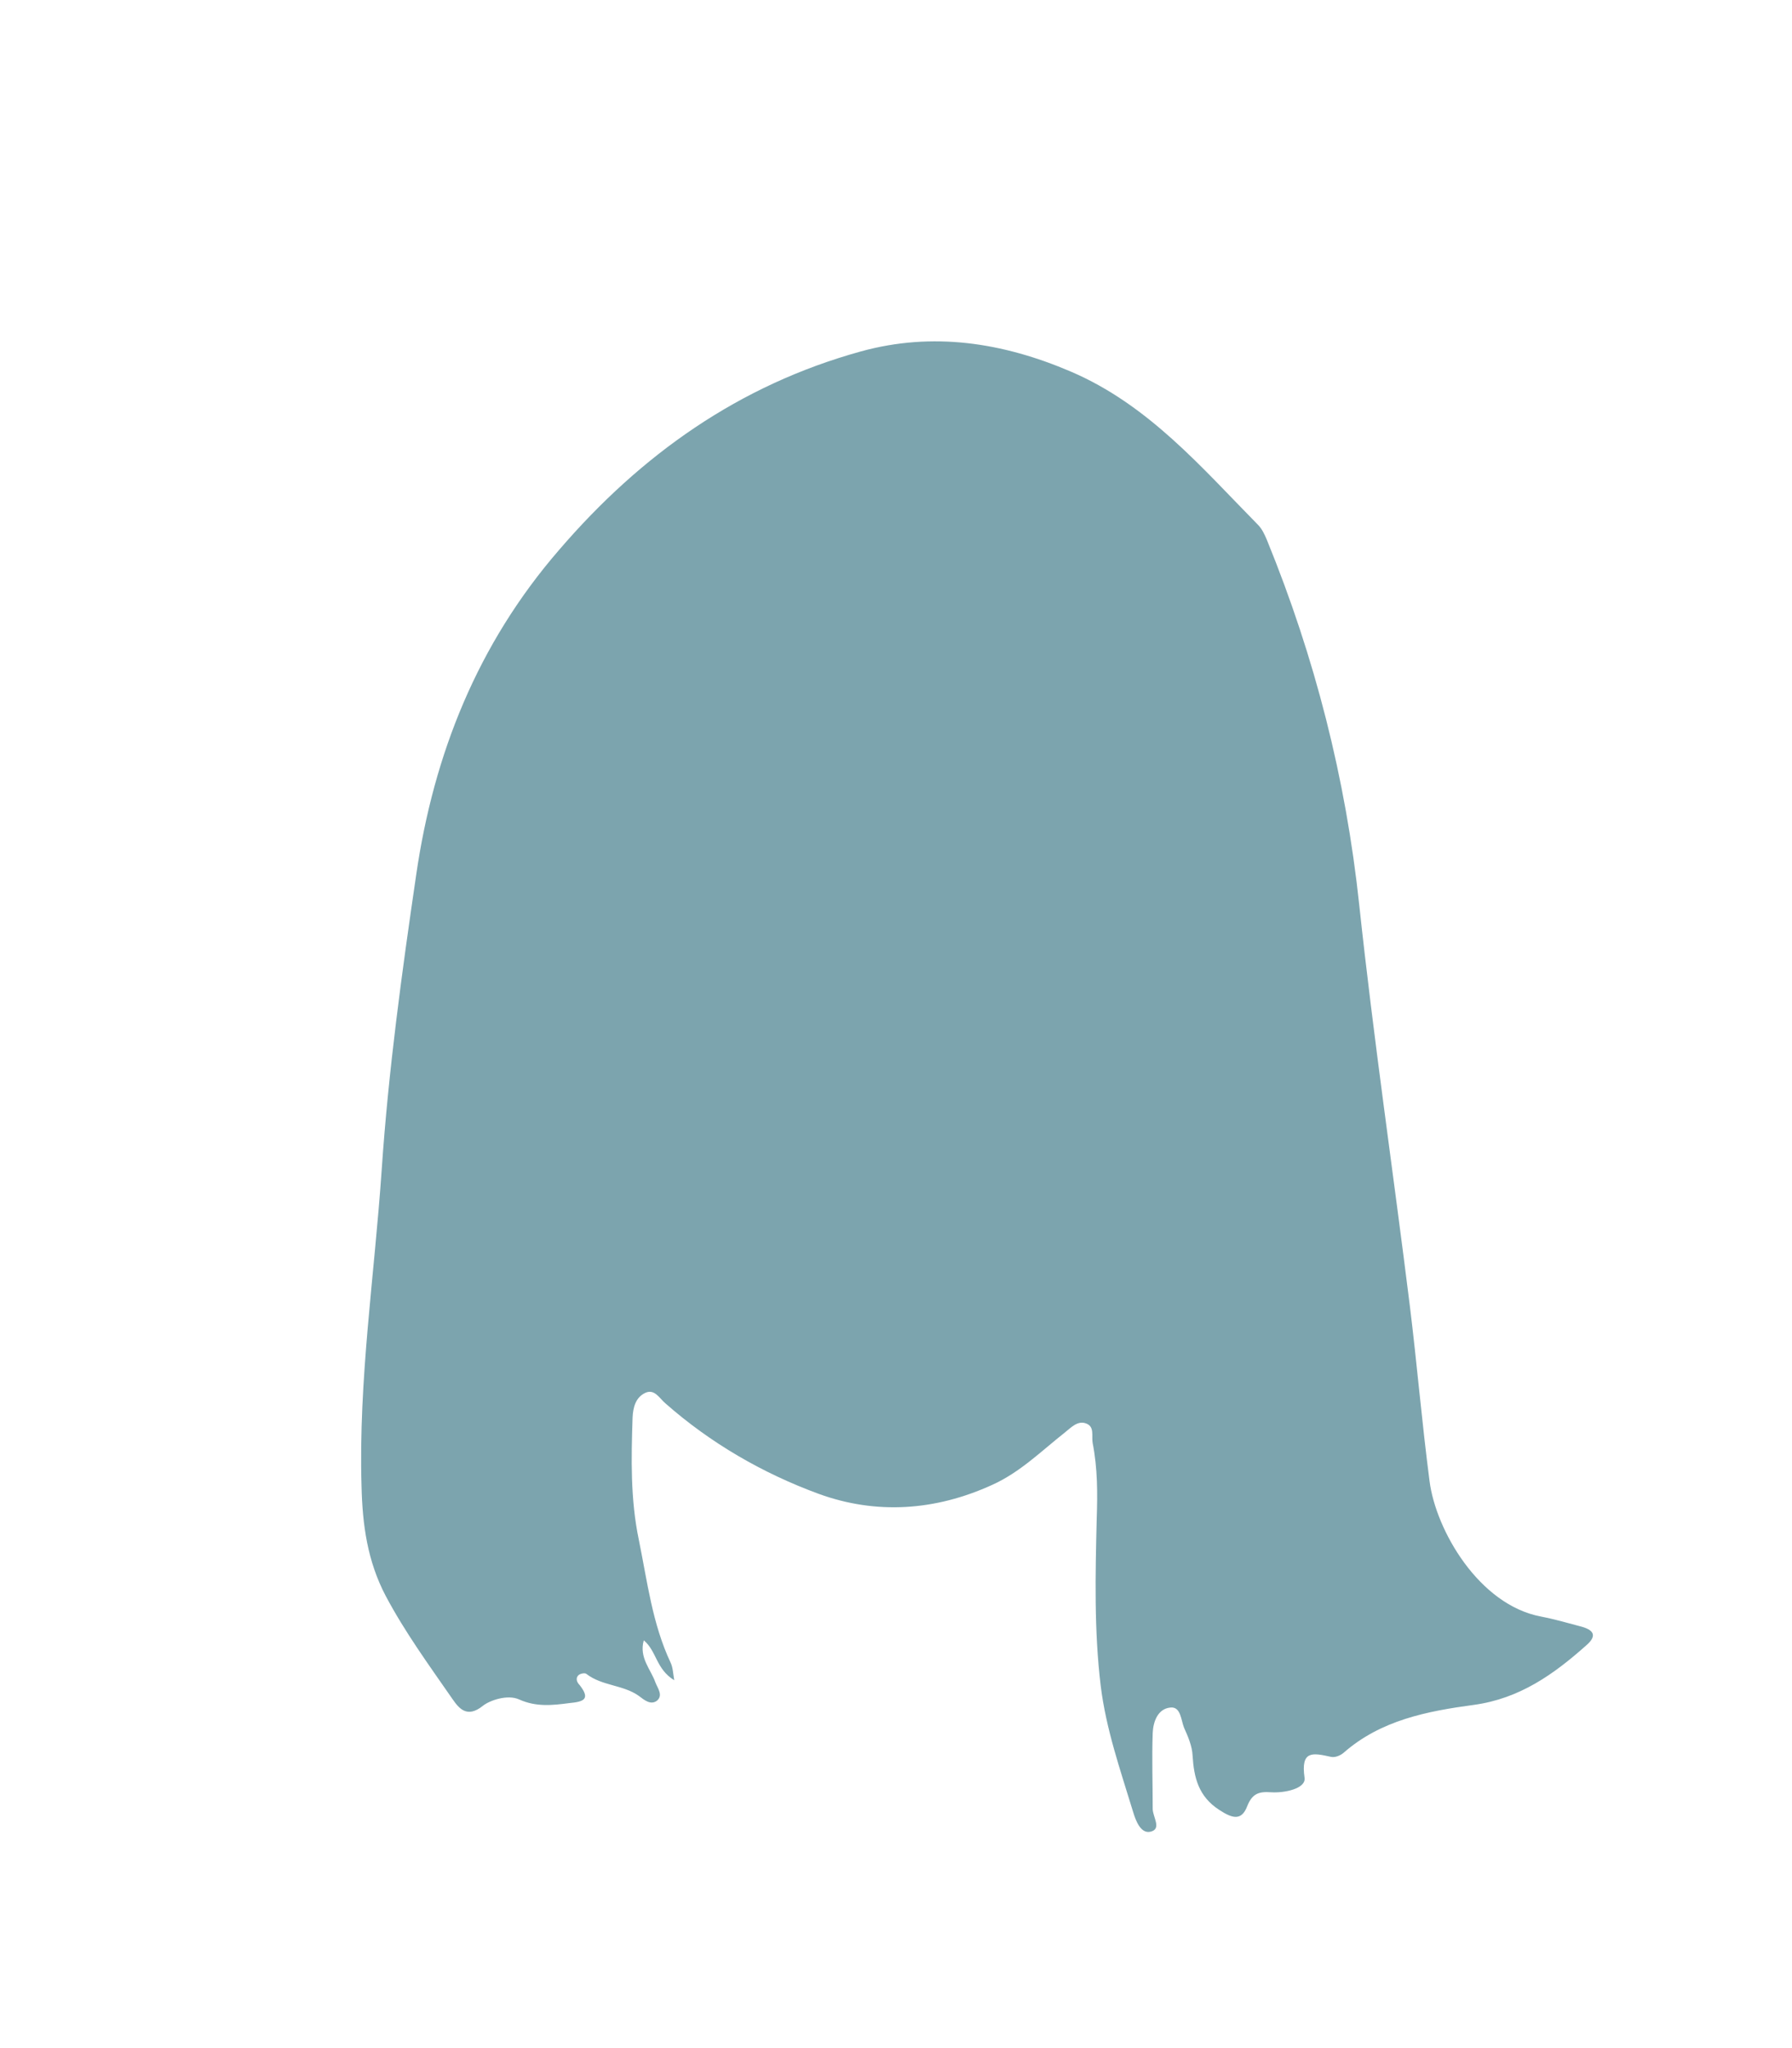 <?xml version="1.0" encoding="utf-8"?>
<!-- Generator: Adobe Illustrator 24.3.0, SVG Export Plug-In . SVG Version: 6.00 Build 0)  -->
<svg version="1.1" id="shapes" xmlns="http://www.w3.org/2000/svg" xmlns:xlink="http://www.w3.org/1999/xlink" x="0px" y="0px"
	 width="400px" height="457px" viewBox="0 0 400 457" style="enable-background:new 0 0 400 457;" xml:space="preserve">
<style type="text/css">
	.st0{fill:#7CA4AE;}
</style>
<g>
	<path class="st0" d="M150.5,374.9c-4.1-2.5-3.9-6.5-6.8-8.9c-1.1,3.9,1.6,6.5,2.6,9.4c0.5,1.3,1.8,2.9,0.3,4.1
		c-1.4,1-2.8-0.2-4-1.1c-3.5-2.5-8.2-2.2-11.7-4.9c-0.3-0.3-1.4-0.1-1.8,0.3c-0.7,0.7-0.3,1.6,0.3,2.2c2.5,3.2,0.8,3.7-2.3,4
		c-3.8,0.5-7.4,0.9-11.2-0.8c-2.6-1.2-6.6,0.2-8.1,1.4c-3.6,2.9-5.4,0.5-6.8-1.5c-5.2-7.5-10.6-14.9-14.9-23
		c-4.1-7.8-5.2-15.9-5.4-24.5c-0.7-23.7,2.9-47.1,4.5-70.6c1.5-22.1,4.5-44,7.7-65.8c3.9-26.9,13.7-51.5,31.9-72.5
		c18.3-21.3,40.2-36.8,67.4-44.3c16-4.4,31.6-2,46.8,4.5c17.3,7.4,29.1,21.3,41.8,34.2c0.9,0.9,1.5,2.2,2,3.4
		c10.7,26.2,17.6,53.2,20.6,81.4c3.2,29.9,7.6,59.7,11.3,89.5c1.6,13,2.7,26.1,4.4,39.1c1.4,10.9,11,27.6,24.9,30.2
		c3.1,0.6,6.2,1.5,9.2,2.3c2.7,0.8,3.2,2.1,0.9,4.1c-7.3,6.5-14.9,11.9-25.1,13.3c-10.4,1.4-20.8,3.4-29.1,10.7
		c-0.7,0.6-1.9,1.1-2.8,0.9c-4.1-0.9-6.8-1.5-5.9,4.7c0.3,2.4-4.5,3.4-7.5,3.2c-2.7-0.2-4.2,0.3-5.3,3.1c-1.3,3.4-3.4,2.7-6.3,0.8
		c-4.6-3-5.6-7.2-5.9-12.1c-0.1-2.1-1-4.2-1.9-6.2c-0.7-1.7-0.7-4.8-3.1-4.5c-2.8,0.3-3.8,3.2-3.9,5.7c-0.2,5.6,0,11.3,0,16.9
		c0,1.8,2.1,4.5-0.5,5.1c-2.2,0.5-3.3-2.5-3.9-4.5c-2.8-9.2-6-18.3-7.2-28c-1.5-12.4-1.2-24.9-0.9-37.3c0.2-5.7,0.2-11.3-0.9-16.9
		c-0.3-1.6,0.5-3.7-1.5-4.4c-1.9-0.7-3.4,1-4.8,2.1c-5.2,4.1-9.9,8.8-16.1,11.6c-12.7,5.8-25.9,6.7-38.8,2
		c-12.5-4.6-24.1-11.3-34.2-20.2c-1.3-1.1-2.4-3.3-4.5-2.3c-2.1,1-2.7,3.2-2.8,5.5c-0.3,9.1-0.5,18.2,1.4,27.3
		c1.9,9.3,3,18.7,7.1,27.4C150.2,372.1,150.2,373.1,150.5,374.9z"/>
</g>
</svg>

